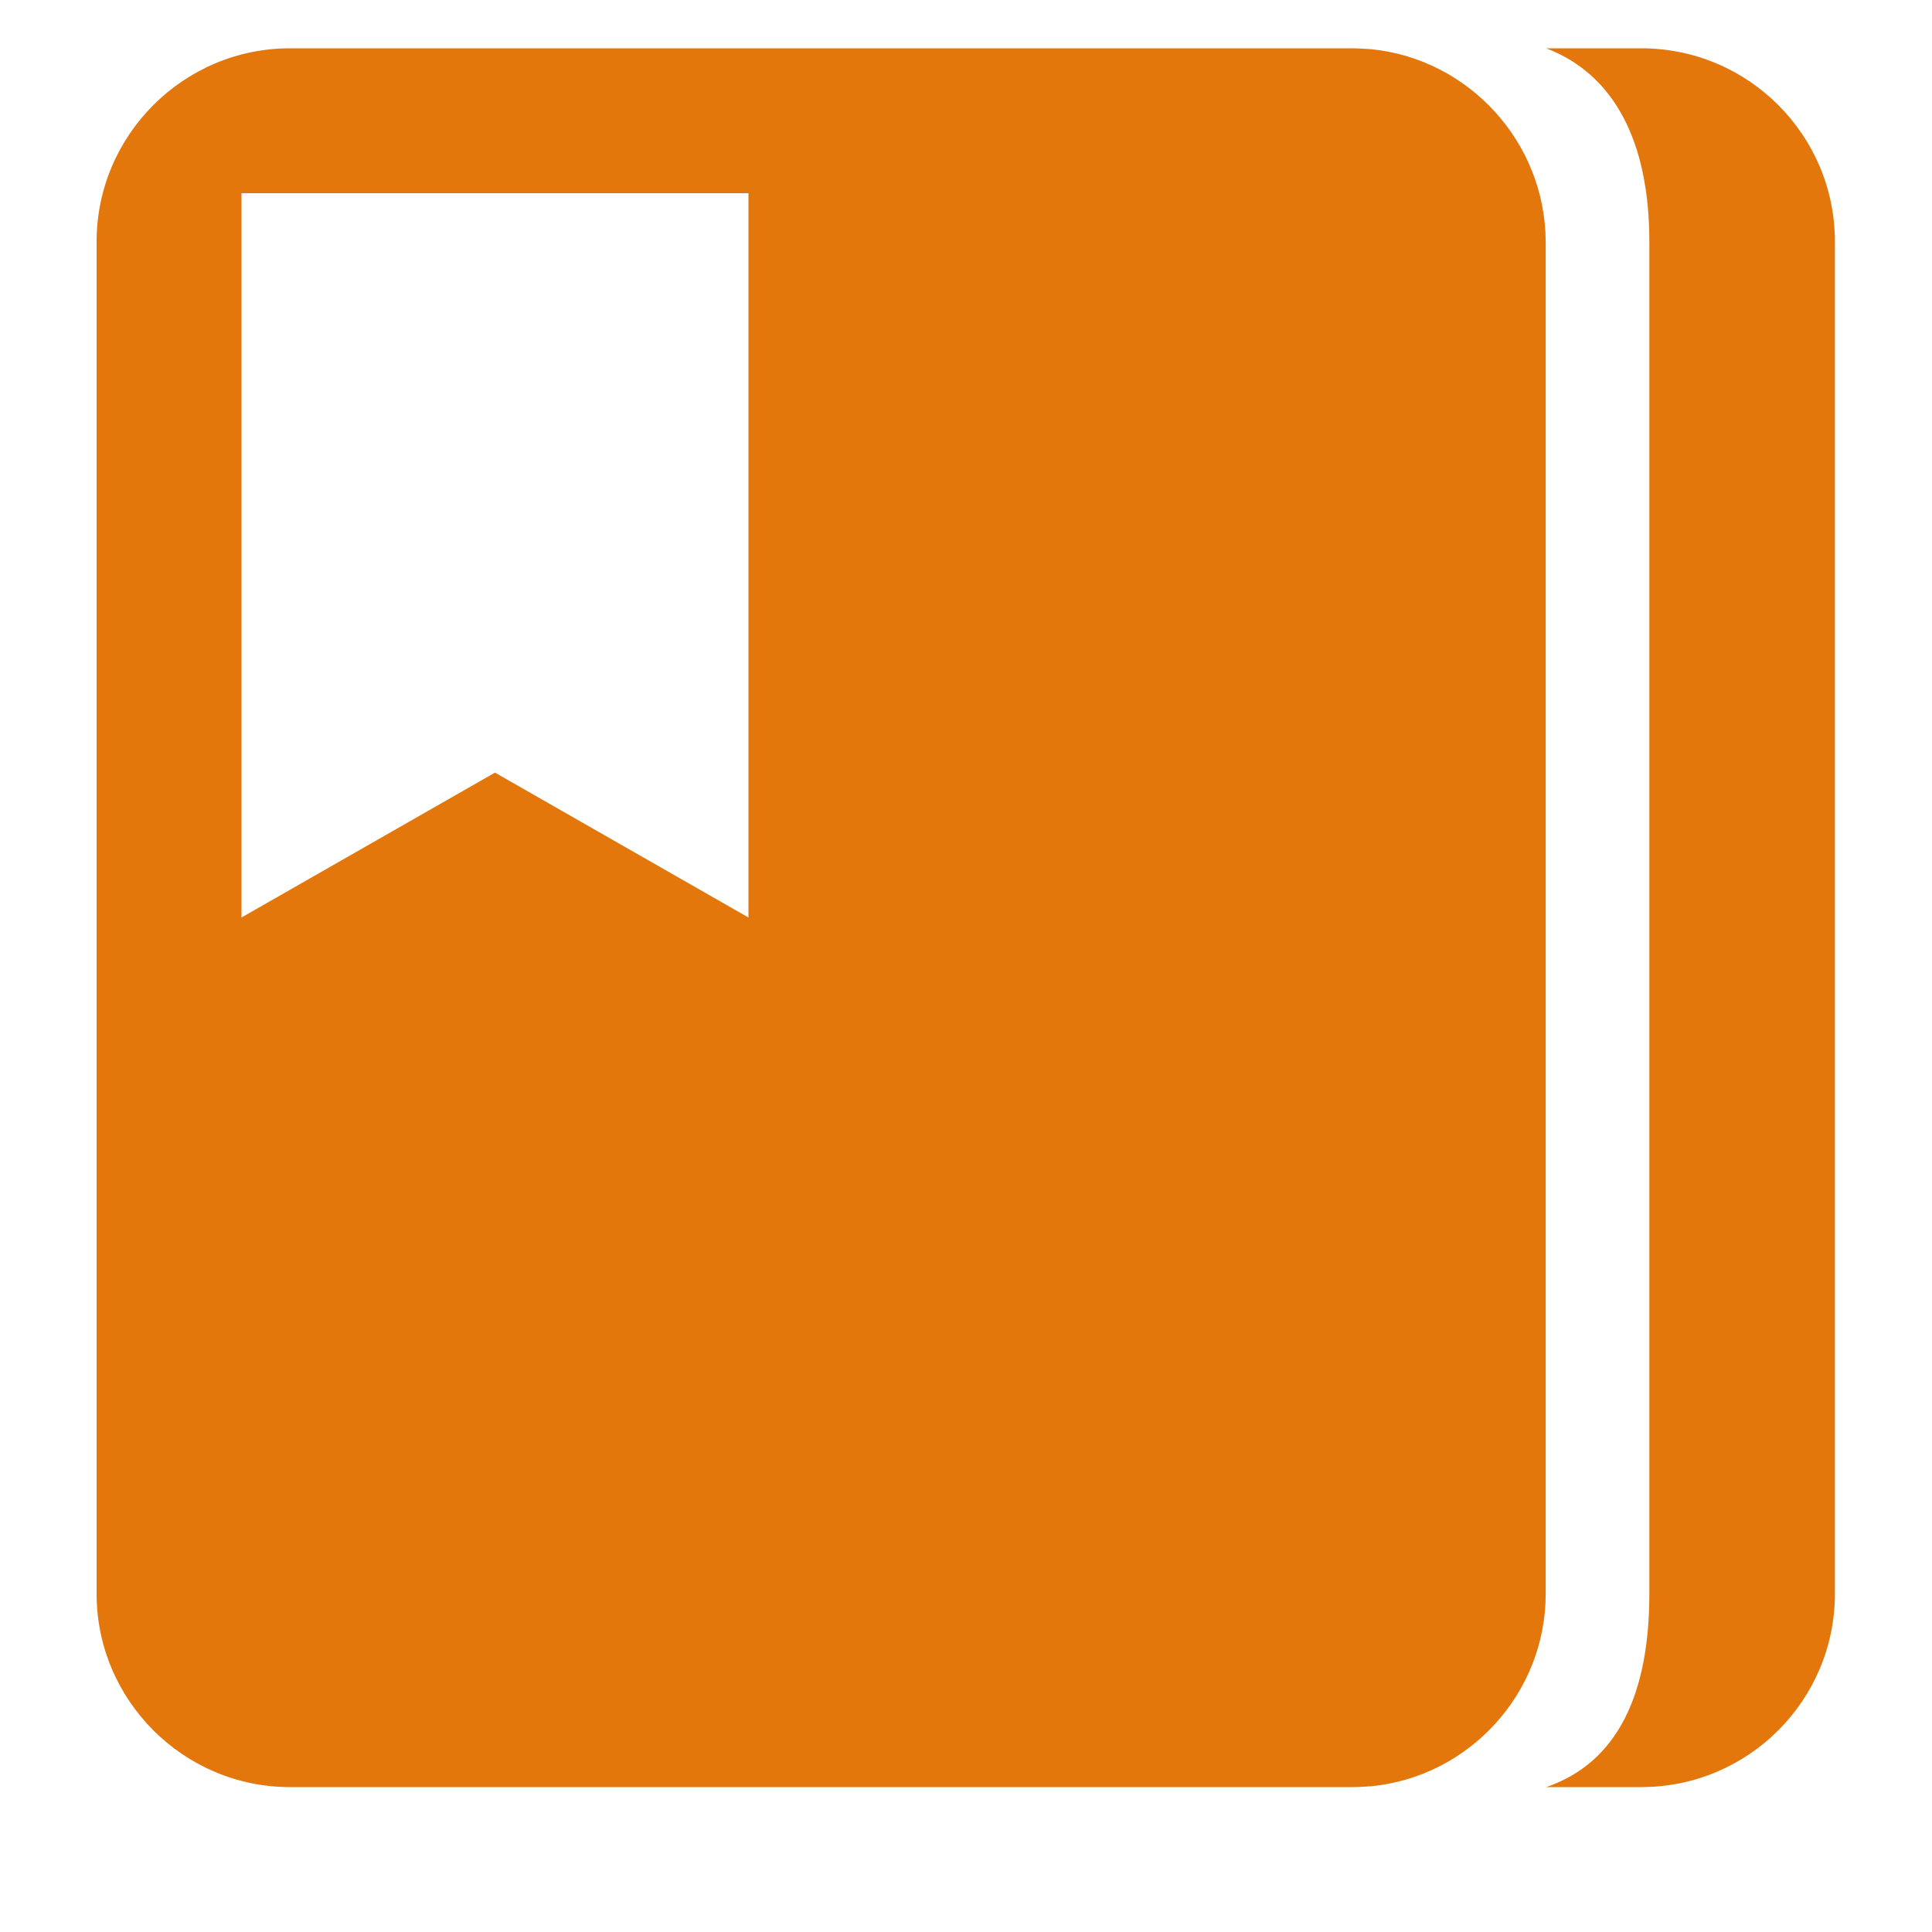 <svg width="20" height="20" viewBox="0 0 20 20" fill="none" xmlns="http://www.w3.org/2000/svg">
<path d="M16.99 0.5H16.006C16.708 0.767 17.074 1.465 17.074 2.501V16.499C17.074 17.535 16.746 18.247 16.006 18.5H16.99C18.1 18.5 18.995 17.6 18.995 16.499V2.501C18.995 1.4 18.1 0.5 16.99 0.5Z" fill="#E3770B"/>
<path d="M14.192 0.509C14.126 0.505 14.061 0.5 13.995 0.5H3.001C1.9 0.5 1 1.4 1 2.501V16.499C1 17.6 1.9 18.5 3.001 18.5H14C14.065 18.5 14.131 18.495 14.197 18.491C15.204 18.392 16.001 17.535 16.001 16.499V2.501C15.996 1.465 15.199 0.608 14.192 0.509ZM7.748 9.498L5.124 7.998L2.5 9.498V2H7.748V9.498Z" fill="#E3770B"/>
</svg>
